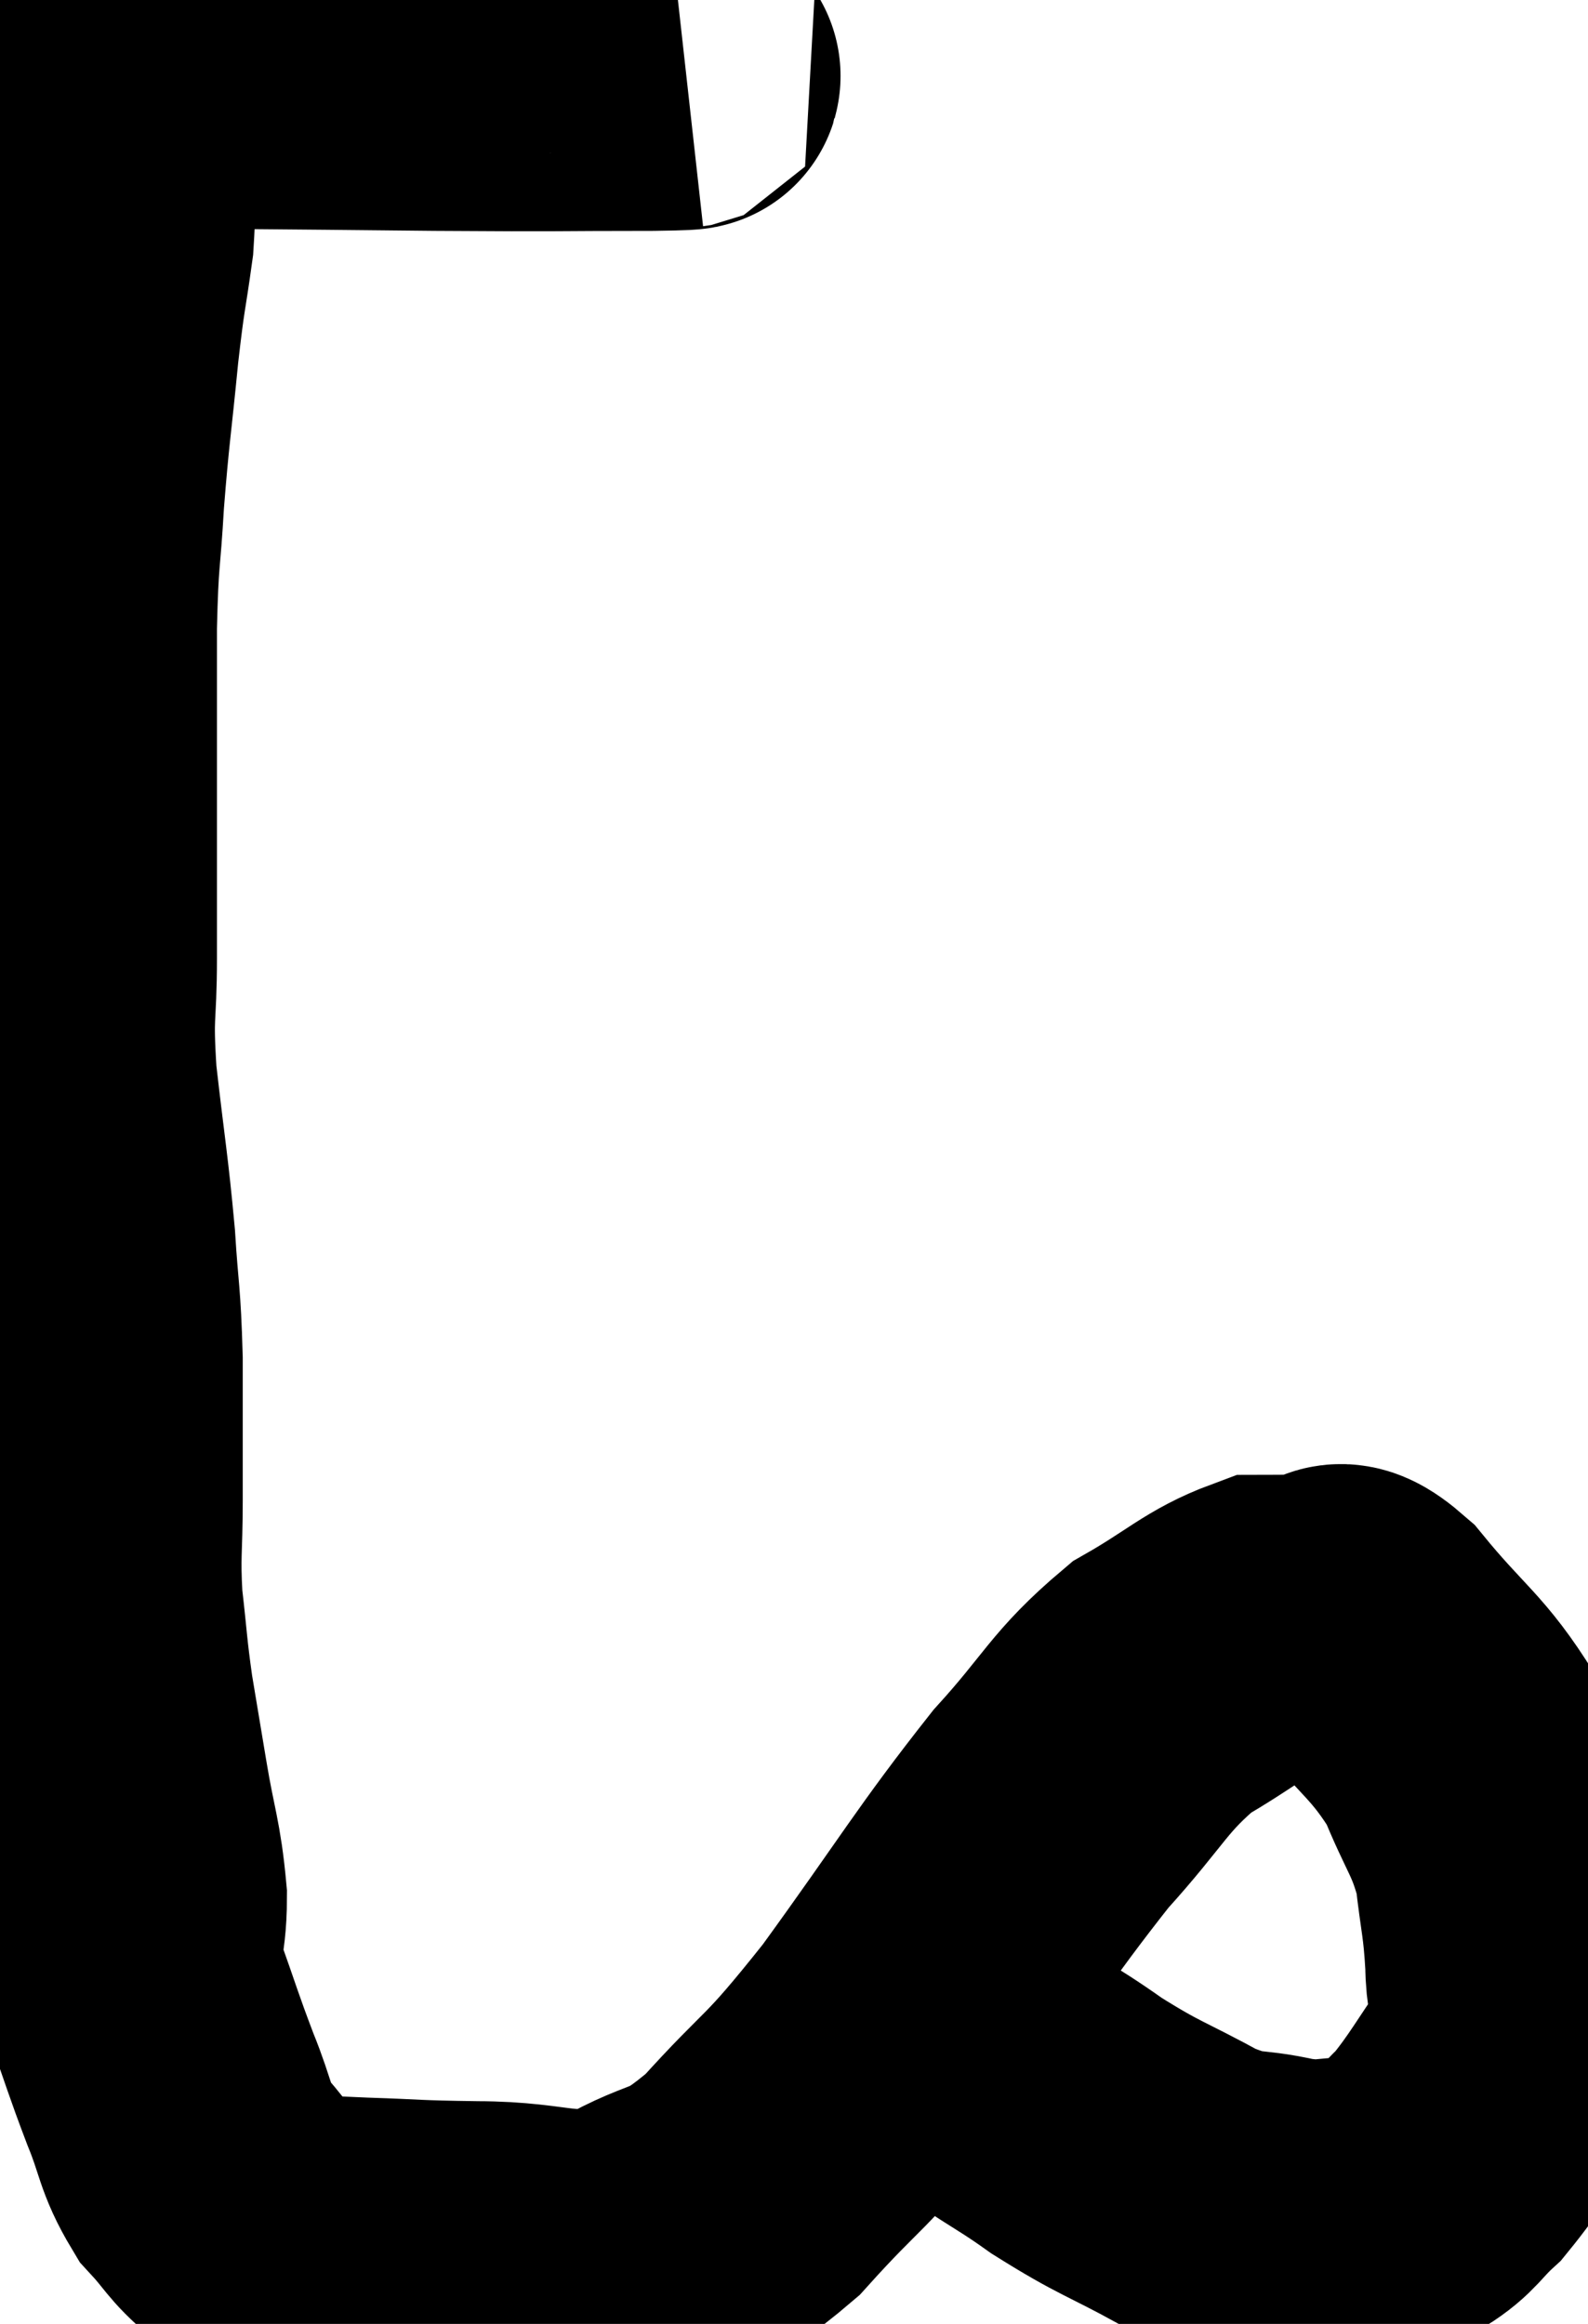 <svg xmlns="http://www.w3.org/2000/svg" viewBox="10.607 4.8 25.86 37.847" width="25.86" height="37.847"><path d="M 21.78 6 C 21.51 6.03, 22.26 6.045, 21.24 6.06 C 19.47 6.06, 19.92 6.075, 17.7 6.06 C 15.03 6.03, 13.74 6.03, 12.36 6 C 12.27 5.97, 12.225 5.955, 12.18 5.94 C 12.18 5.94, 12.18 5.94, 12.18 5.94 C 12.18 5.94, 12.18 5.94, 12.18 5.94 C 12.18 5.94, 12.195 5.97, 12.18 5.94 C 12.15 5.88, 12.135 5.85, 12.12 5.82 C 12.12 5.82, 12.12 5.82, 12.12 5.82 C 12.12 5.82, 12.12 5.82, 12.12 5.82 C 12.12 5.82, 12.12 5.82, 12.12 5.82 C 12.12 5.82, 12.09 5.775, 12.12 5.82 C 12.18 5.91, 12.21 5.79, 12.24 6 C 12.24 6.33, 12.24 5.985, 12.24 6.66 C 12.24 7.68, 12.3 7.755, 12.24 8.7 C 12.12 9.57, 12.12 9.39, 12 10.44 C 11.88 11.67, 11.85 11.76, 11.76 12.9 C 11.7 13.95, 11.67 13.755, 11.64 15 C 11.64 16.44, 11.64 16.53, 11.64 17.88 C 11.64 19.14, 11.64 19.275, 11.64 20.4 C 11.64 21.39, 11.565 21.225, 11.64 22.38 C 11.79 23.7, 11.835 23.88, 11.94 25.02 C 12 25.98, 12.03 25.89, 12.06 26.94 C 12.06 28.08, 12.06 28.23, 12.06 29.22 C 12.06 30.06, 12.015 30.09, 12.06 30.9 C 12.15 31.68, 12.135 31.71, 12.24 32.46 C 12.36 33.18, 12.345 33.09, 12.48 33.9 C 12.63 34.8, 12.705 34.89, 12.78 35.7 C 12.78 36.42, 12.63 36.36, 12.78 37.14 C 13.08 37.98, 13.095 38.07, 13.38 38.82 C 13.65 39.48, 13.605 39.615, 13.92 40.14 C 14.28 40.53, 14.265 40.605, 14.64 40.92 C 15.03 41.16, 14.955 41.265, 15.42 41.4 C 15.96 41.43, 15.765 41.43, 16.5 41.46 C 17.43 41.49, 17.265 41.505, 18.36 41.52 C 19.62 41.52, 19.755 41.805, 20.88 41.52 C 21.87 40.95, 21.825 41.265, 22.86 40.38 C 23.94 39.18, 23.805 39.51, 25.02 37.98 C 26.37 36.12, 26.595 35.685, 27.72 34.26 C 28.62 33.27, 28.65 33.015, 29.52 32.28 C 30.36 31.8, 30.555 31.56, 31.2 31.32 C 31.65 31.32, 31.695 31.305, 32.1 31.32 C 32.46 31.35, 32.235 30.87, 32.82 31.38 C 33.63 32.37, 33.855 32.415, 34.44 33.36 C 34.8 34.26, 34.935 34.305, 35.16 35.16 C 35.25 35.97, 35.295 36, 35.34 36.78 C 35.34 37.53, 35.625 37.5, 35.34 38.28 C 34.77 39.09, 34.665 39.33, 34.2 39.9 C 33.84 40.23, 33.84 40.335, 33.48 40.56 C 33.12 40.68, 33.24 40.74, 32.76 40.8 C 32.16 40.8, 32.25 40.89, 31.56 40.8 C 30.78 40.62, 30.855 40.785, 30 40.44 C 29.07 39.93, 29.025 39.975, 28.14 39.42 C 27.3 38.82, 27.255 38.91, 26.46 38.22 C 25.71 37.44, 25.38 37.155, 24.96 36.66 C 24.87 36.45, 24.825 36.345, 24.78 36.24 C 24.78 36.24, 24.78 36.24, 24.78 36.24 L 24.78 36.24" fill="none" stroke="black" stroke-width="5"></path></svg>